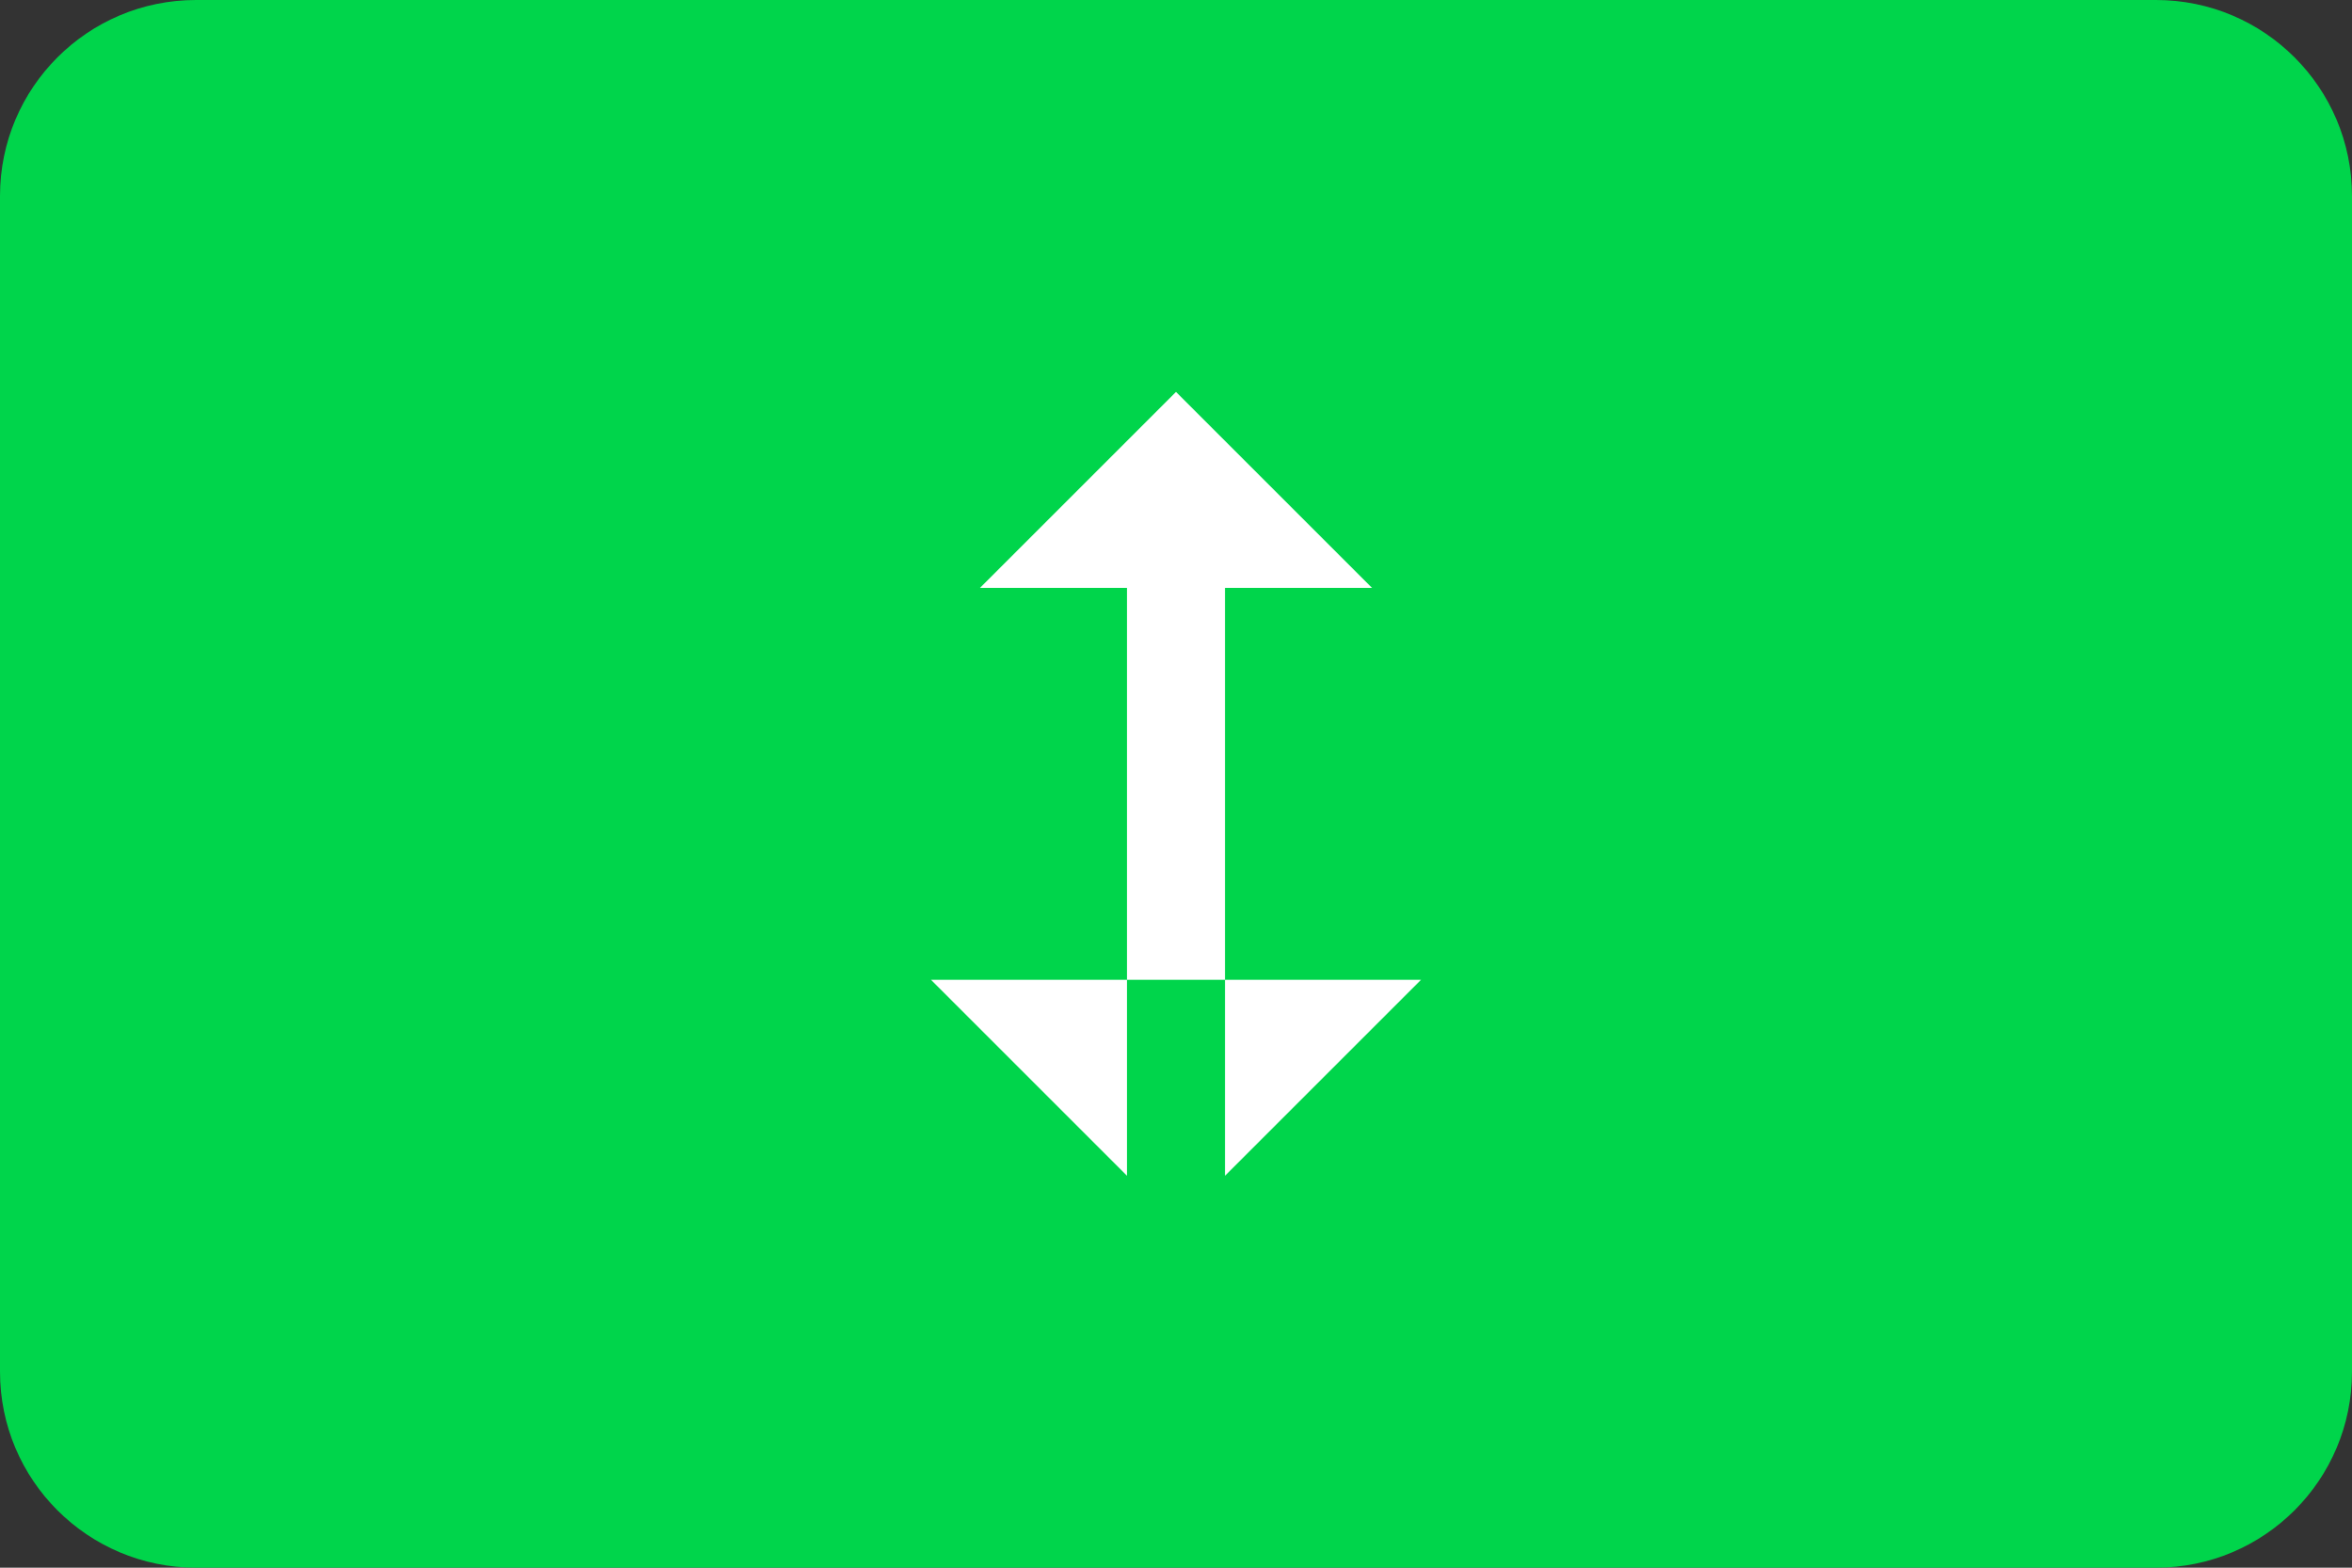 <?xml version="1.0" encoding="UTF-8"?>
<svg width="48" height="32" viewBox="0 0 48 32" fill="none" xmlns="http://www.w3.org/2000/svg">
  <rect x="0" y="0" width="48" height="32" fill="#333333" stroke="none"/>
  <path d="M44 0H4C1.791 0 0 1.791 0 4V28C0 30.209 1.791 32 4 32H44C46.209 32 48 30.209 48 28V4C48 1.791 46.209 0 44 0Z" fill="#00D54B"/>
  <path d="M24 8L20 12H23V20H25V12H28L24 8Z" fill="white"/>
  <path d="M28 20H25V24L29 20H28Z" fill="white"/>
  <path d="M20 20H23V24L19 20H20Z" fill="white"/>
</svg>
